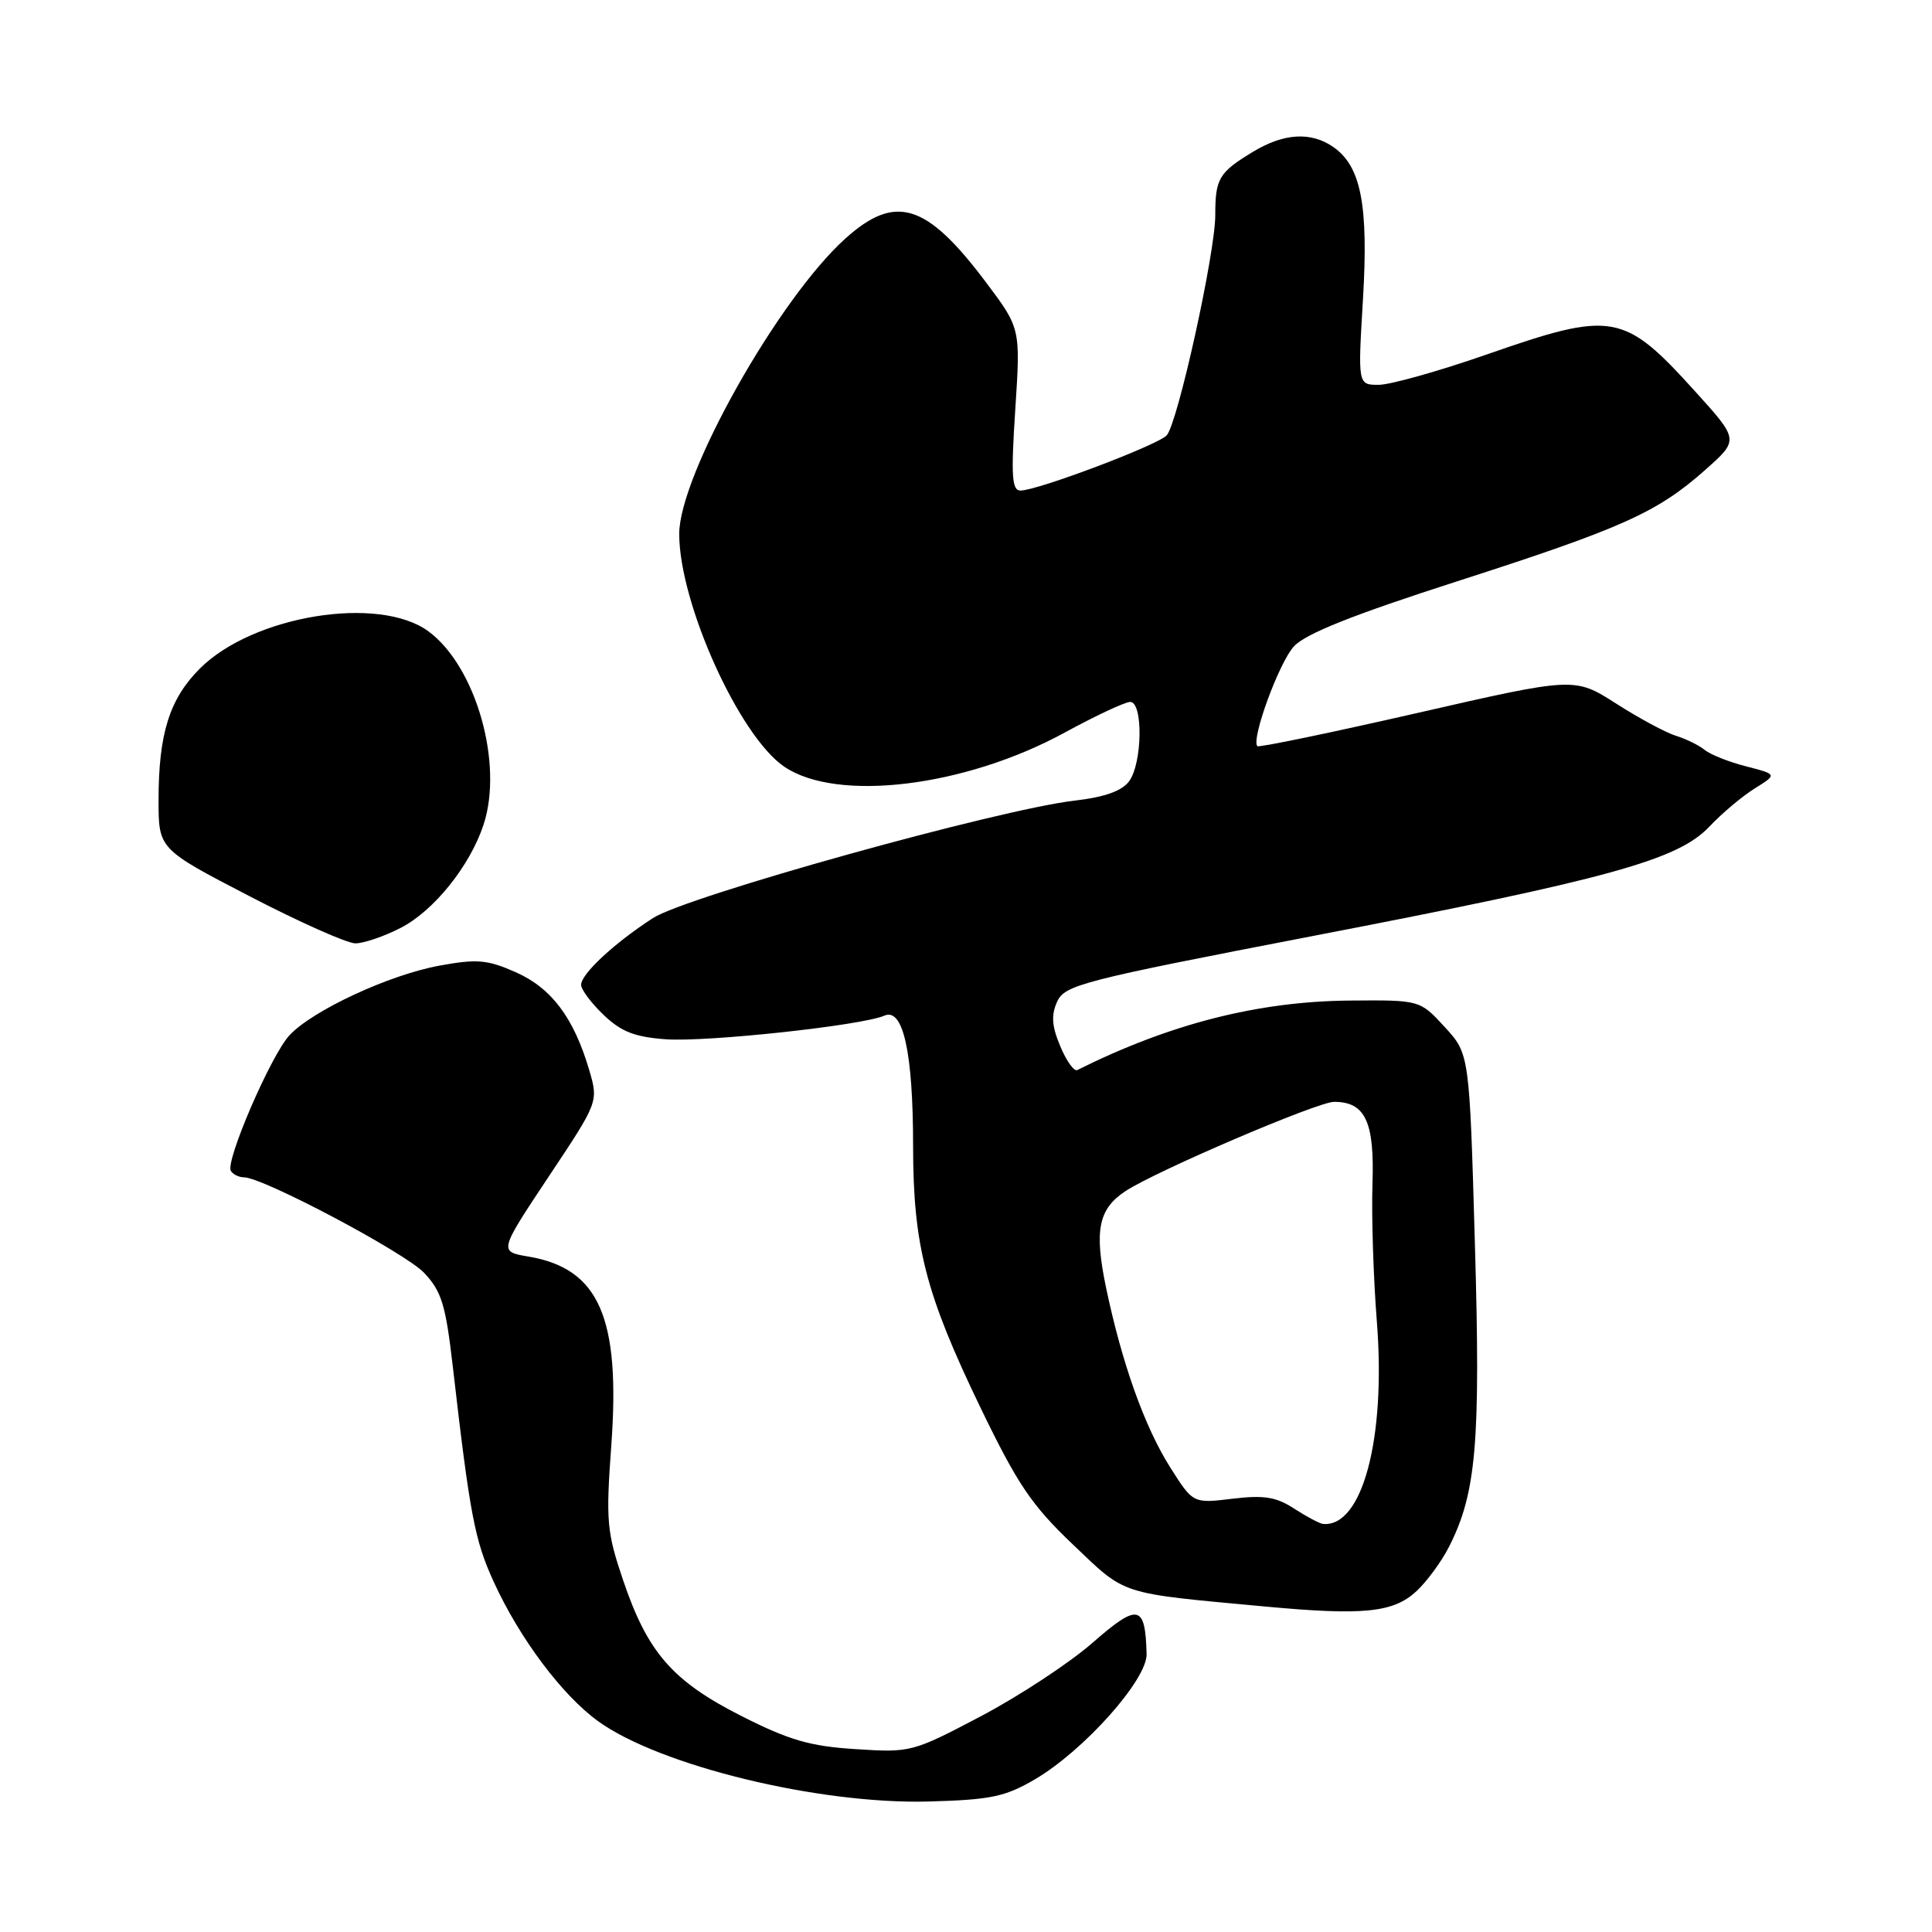 <?xml version="1.0" encoding="UTF-8" standalone="no"?>
<!DOCTYPE svg PUBLIC "-//W3C//DTD SVG 1.1//EN" "http://www.w3.org/Graphics/SVG/1.1/DTD/svg11.dtd" >
<svg xmlns="http://www.w3.org/2000/svg" xmlns:xlink="http://www.w3.org/1999/xlink" version="1.1" viewBox="0 0 256 256">
 <g >
 <path fill="currentColor"
d=" M 137.15 235.76 C 143.64 231.95 152.02 222.55 151.93 219.17 C 151.76 212.59 150.82 212.39 144.81 217.64 C 141.75 220.33 135.08 224.71 130.01 227.39 C 120.91 232.18 120.68 232.24 113.39 231.77 C 107.34 231.39 104.59 230.59 98.28 227.40 C 89.11 222.76 85.81 218.98 82.56 209.37 C 80.40 203.00 80.27 201.52 81.00 191.53 C 82.23 174.56 79.38 168.09 70.02 166.50 C 66.10 165.84 66.10 165.84 72.70 155.91 C 79.31 145.99 79.31 145.99 78.06 141.74 C 76.02 134.84 73.07 130.92 68.33 128.82 C 64.57 127.16 63.21 127.04 58.24 127.95 C 51.55 129.17 41.35 133.92 38.33 137.21 C 35.87 139.89 29.82 153.91 30.59 155.15 C 30.88 155.62 31.66 156.00 32.32 156.00 C 34.84 156.00 53.63 165.96 56.20 168.66 C 58.50 171.09 59.05 172.87 59.99 181.00 C 62.26 200.73 62.90 204.09 65.41 209.58 C 68.85 217.10 74.47 224.60 79.24 228.06 C 87.40 233.97 108.52 239.10 123.03 238.71 C 131.30 238.48 133.17 238.09 137.15 235.76 Z  M 187.70 210.83 C 189.07 209.55 191.00 206.93 191.98 205.00 C 195.63 197.86 196.20 191.17 195.43 164.77 C 194.71 139.65 194.71 139.65 191.42 136.07 C 188.14 132.50 188.14 132.50 178.82 132.58 C 166.67 132.69 155.00 135.67 142.74 141.79 C 142.32 142.00 141.30 140.58 140.49 138.63 C 139.36 135.94 139.27 134.51 140.08 132.72 C 141.09 130.51 143.39 129.92 173.83 124.05 C 213.23 116.46 222.33 113.95 226.50 109.53 C 228.15 107.78 230.85 105.51 232.50 104.48 C 235.50 102.61 235.50 102.61 231.38 101.55 C 229.11 100.97 226.64 99.99 225.88 99.37 C 225.12 98.75 223.41 97.91 222.08 97.50 C 220.75 97.09 217.18 95.17 214.15 93.23 C 208.64 89.71 208.64 89.71 187.78 94.48 C 176.30 97.10 166.77 99.08 166.60 98.87 C 165.77 97.91 169.50 87.75 171.45 85.65 C 173.01 83.96 179.27 81.47 193.07 77.03 C 214.95 69.99 219.60 67.91 225.97 62.25 C 230.43 58.29 230.43 58.29 224.65 51.90 C 215.14 41.39 213.72 41.14 196.94 46.99 C 190.65 49.18 184.24 50.98 182.71 50.99 C 179.92 51.00 179.92 51.00 180.60 39.68 C 181.34 27.18 180.35 22.06 176.70 19.50 C 173.73 17.42 170.12 17.63 166.00 20.13 C 161.51 22.85 161.03 23.66 161.03 28.50 C 161.03 33.54 156.05 56.10 154.59 57.69 C 153.40 58.98 137.47 65.00 135.22 65.00 C 134.08 65.00 133.95 63.10 134.53 54.25 C 135.23 43.50 135.23 43.50 130.62 37.37 C 122.74 26.89 118.63 25.63 111.97 31.65 C 103.09 39.67 90.00 62.97 90.00 70.75 C 90.00 79.92 97.95 97.54 103.92 101.59 C 110.91 106.34 127.87 104.28 141.10 97.06 C 145.17 94.84 149.06 93.02 149.75 93.01 C 151.48 92.99 151.38 101.10 149.62 103.51 C 148.66 104.81 146.40 105.62 142.37 106.09 C 132.24 107.27 90.95 118.77 86.52 121.65 C 81.39 124.97 77.00 129.05 77.00 130.50 C 77.00 131.12 78.34 132.91 79.98 134.48 C 82.31 136.71 84.10 137.41 88.23 137.71 C 93.69 138.10 114.23 135.88 117.18 134.58 C 119.67 133.48 120.99 139.44 120.99 151.86 C 121.00 165.05 122.65 171.46 129.91 186.50 C 134.83 196.69 136.68 199.43 142.17 204.66 C 149.29 211.44 148.11 211.06 167.50 212.86 C 180.67 214.09 184.63 213.69 187.70 210.83 Z  M 53.05 122.97 C 57.46 120.73 62.27 114.75 64.07 109.28 C 66.74 101.20 63.07 88.32 56.79 83.67 C 50.24 78.83 33.53 81.54 26.48 88.59 C 22.46 92.61 21.01 97.22 21.01 106.00 C 21.01 112.50 21.01 112.50 33.06 118.75 C 39.68 122.19 46.00 125.00 47.09 125.00 C 48.18 125.00 50.87 124.09 53.05 122.97 Z  M 171.50 199.91 C 169.09 198.34 167.48 198.09 163.30 198.59 C 158.09 199.22 158.09 199.22 155.08 194.47 C 151.67 189.09 148.67 180.68 146.56 170.63 C 144.97 163.00 145.54 160.19 149.16 157.81 C 153.26 155.13 174.59 146.00 176.77 146.00 C 180.91 146.00 182.14 148.63 181.86 156.88 C 181.72 161.07 181.98 169.28 182.44 175.12 C 183.66 190.60 180.52 202.39 175.32 201.93 C 174.87 201.89 173.15 200.98 171.50 199.91 Z "/>
</g>
</svg>